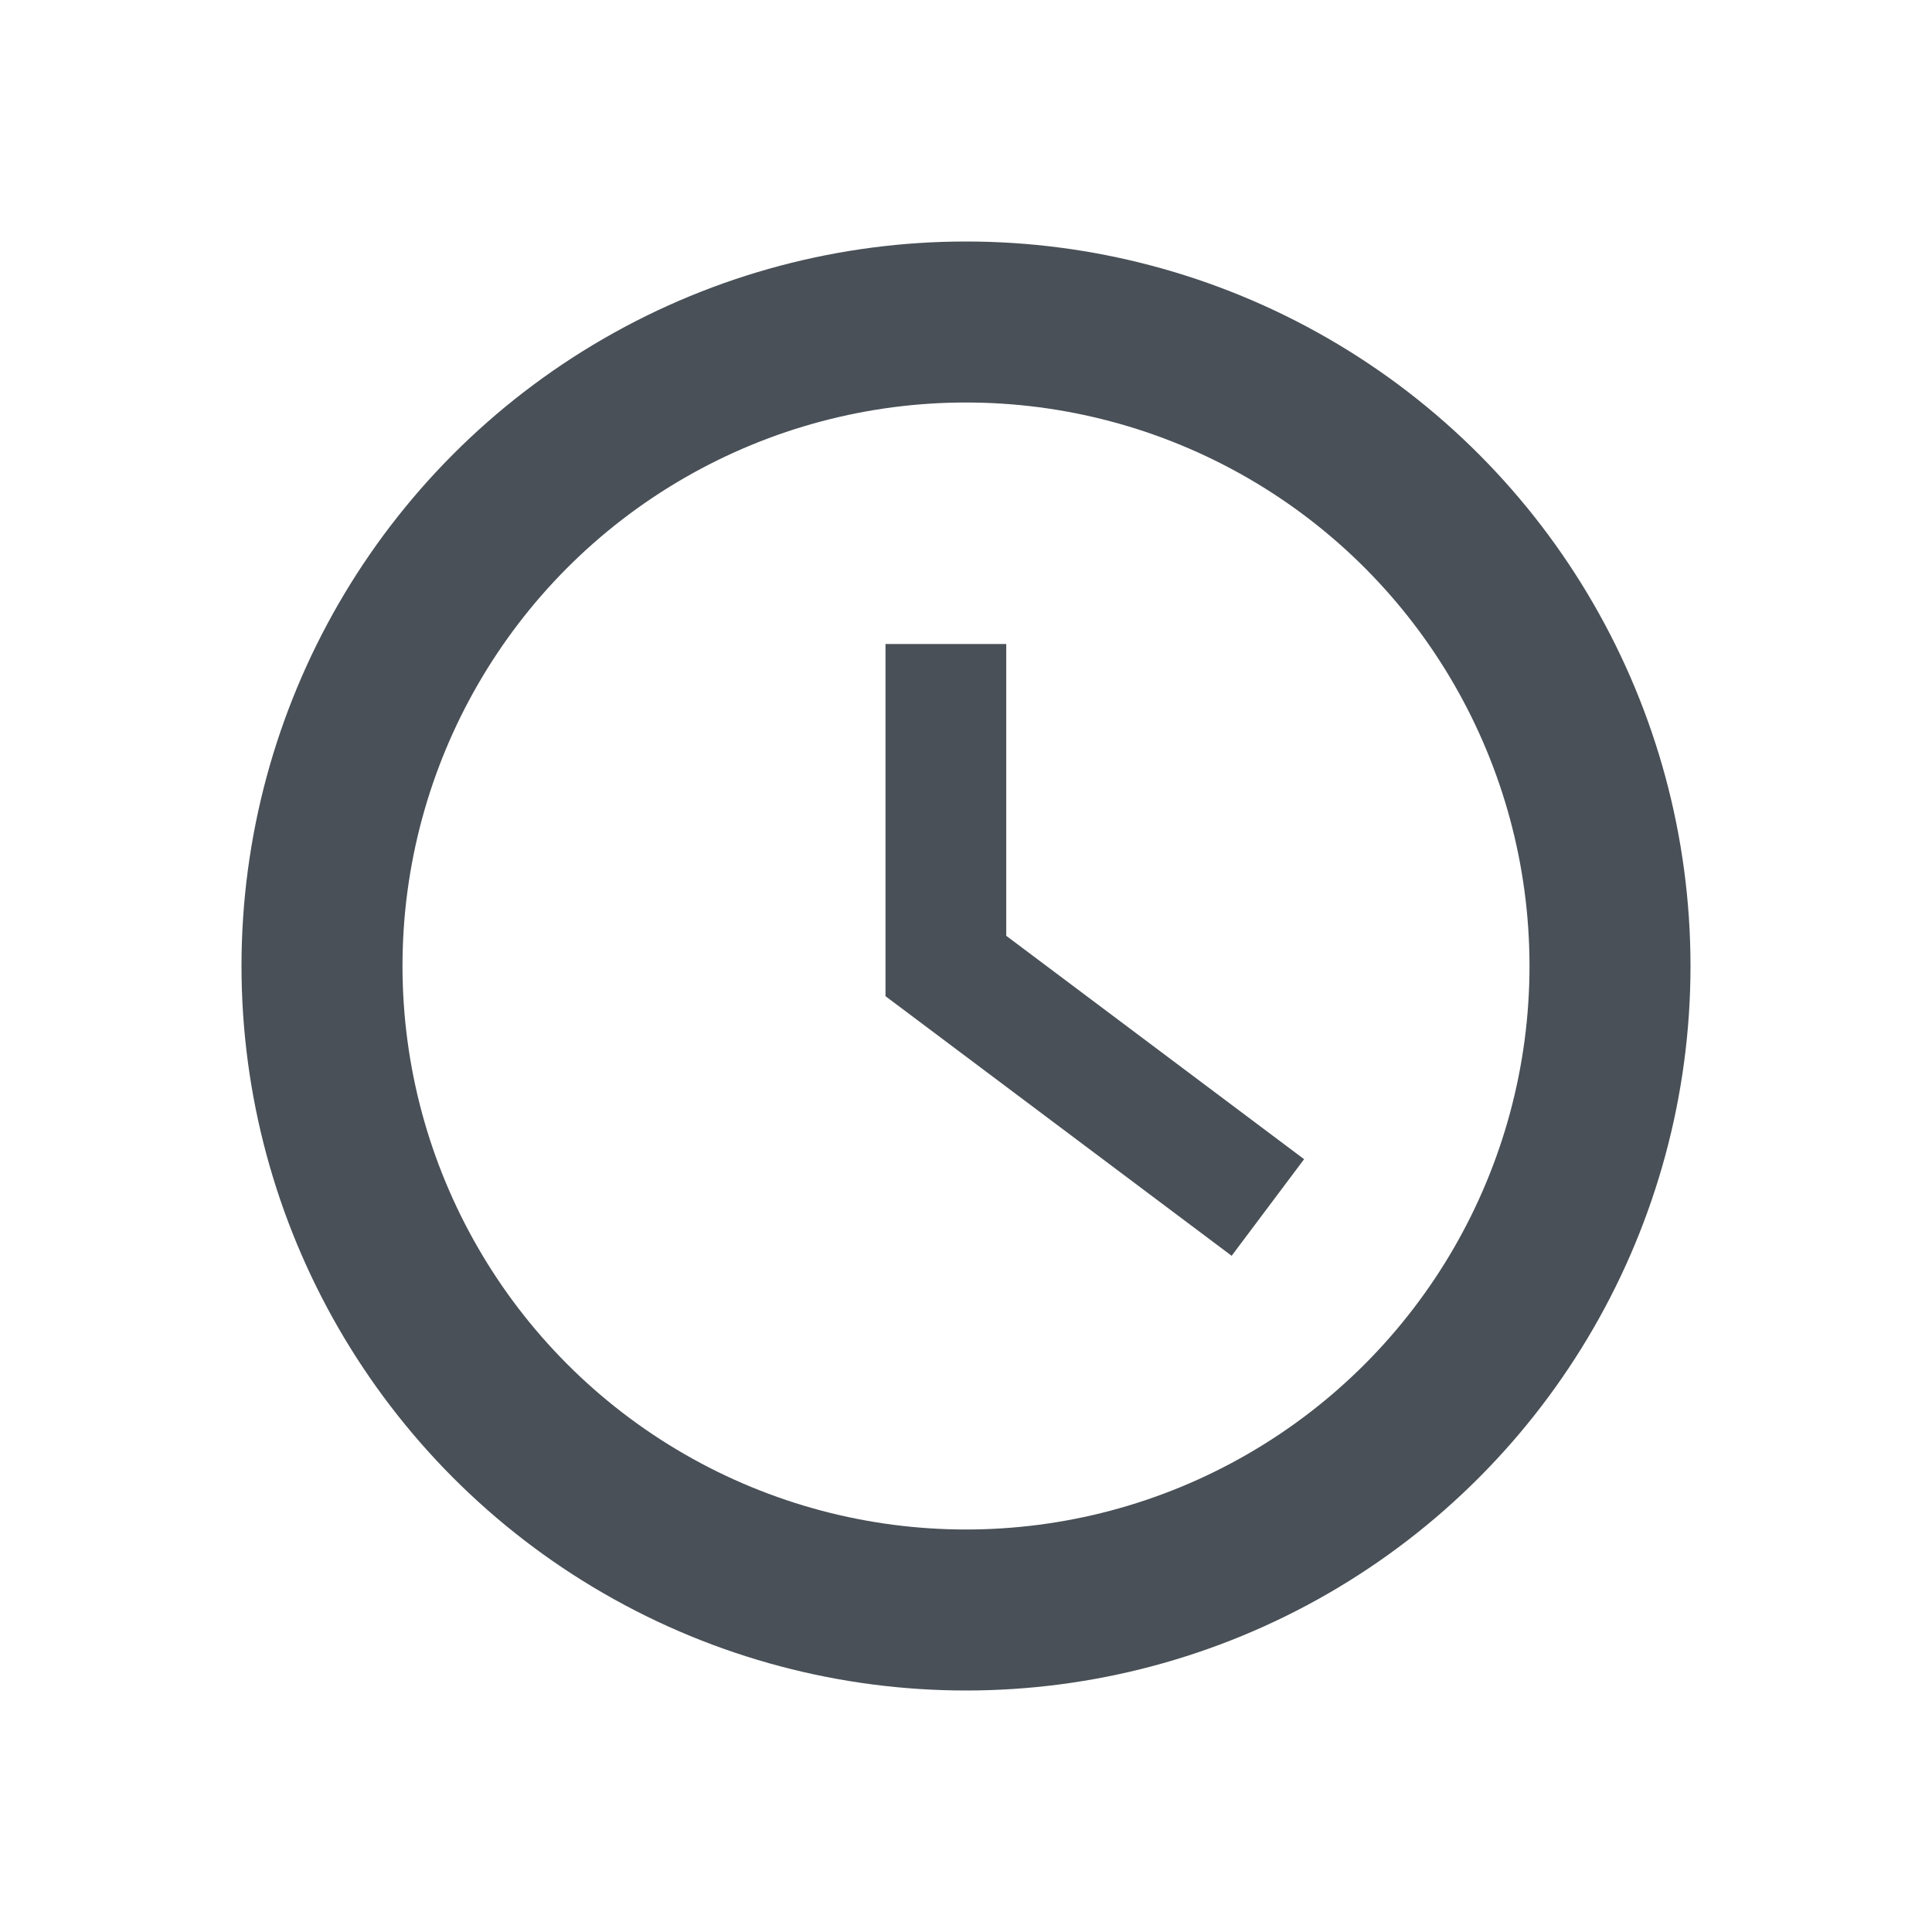 <svg width="24" height="24" viewBox="0 0 24 24" fill="none" xmlns="http://www.w3.org/2000/svg">
<circle cx="12" cy="12" r="8" stroke="#495057" stroke-width="2"/>
<path d="M11.75 8V12L15.75 15" stroke="#495057" stroke-width="1.5"/>
</svg>

